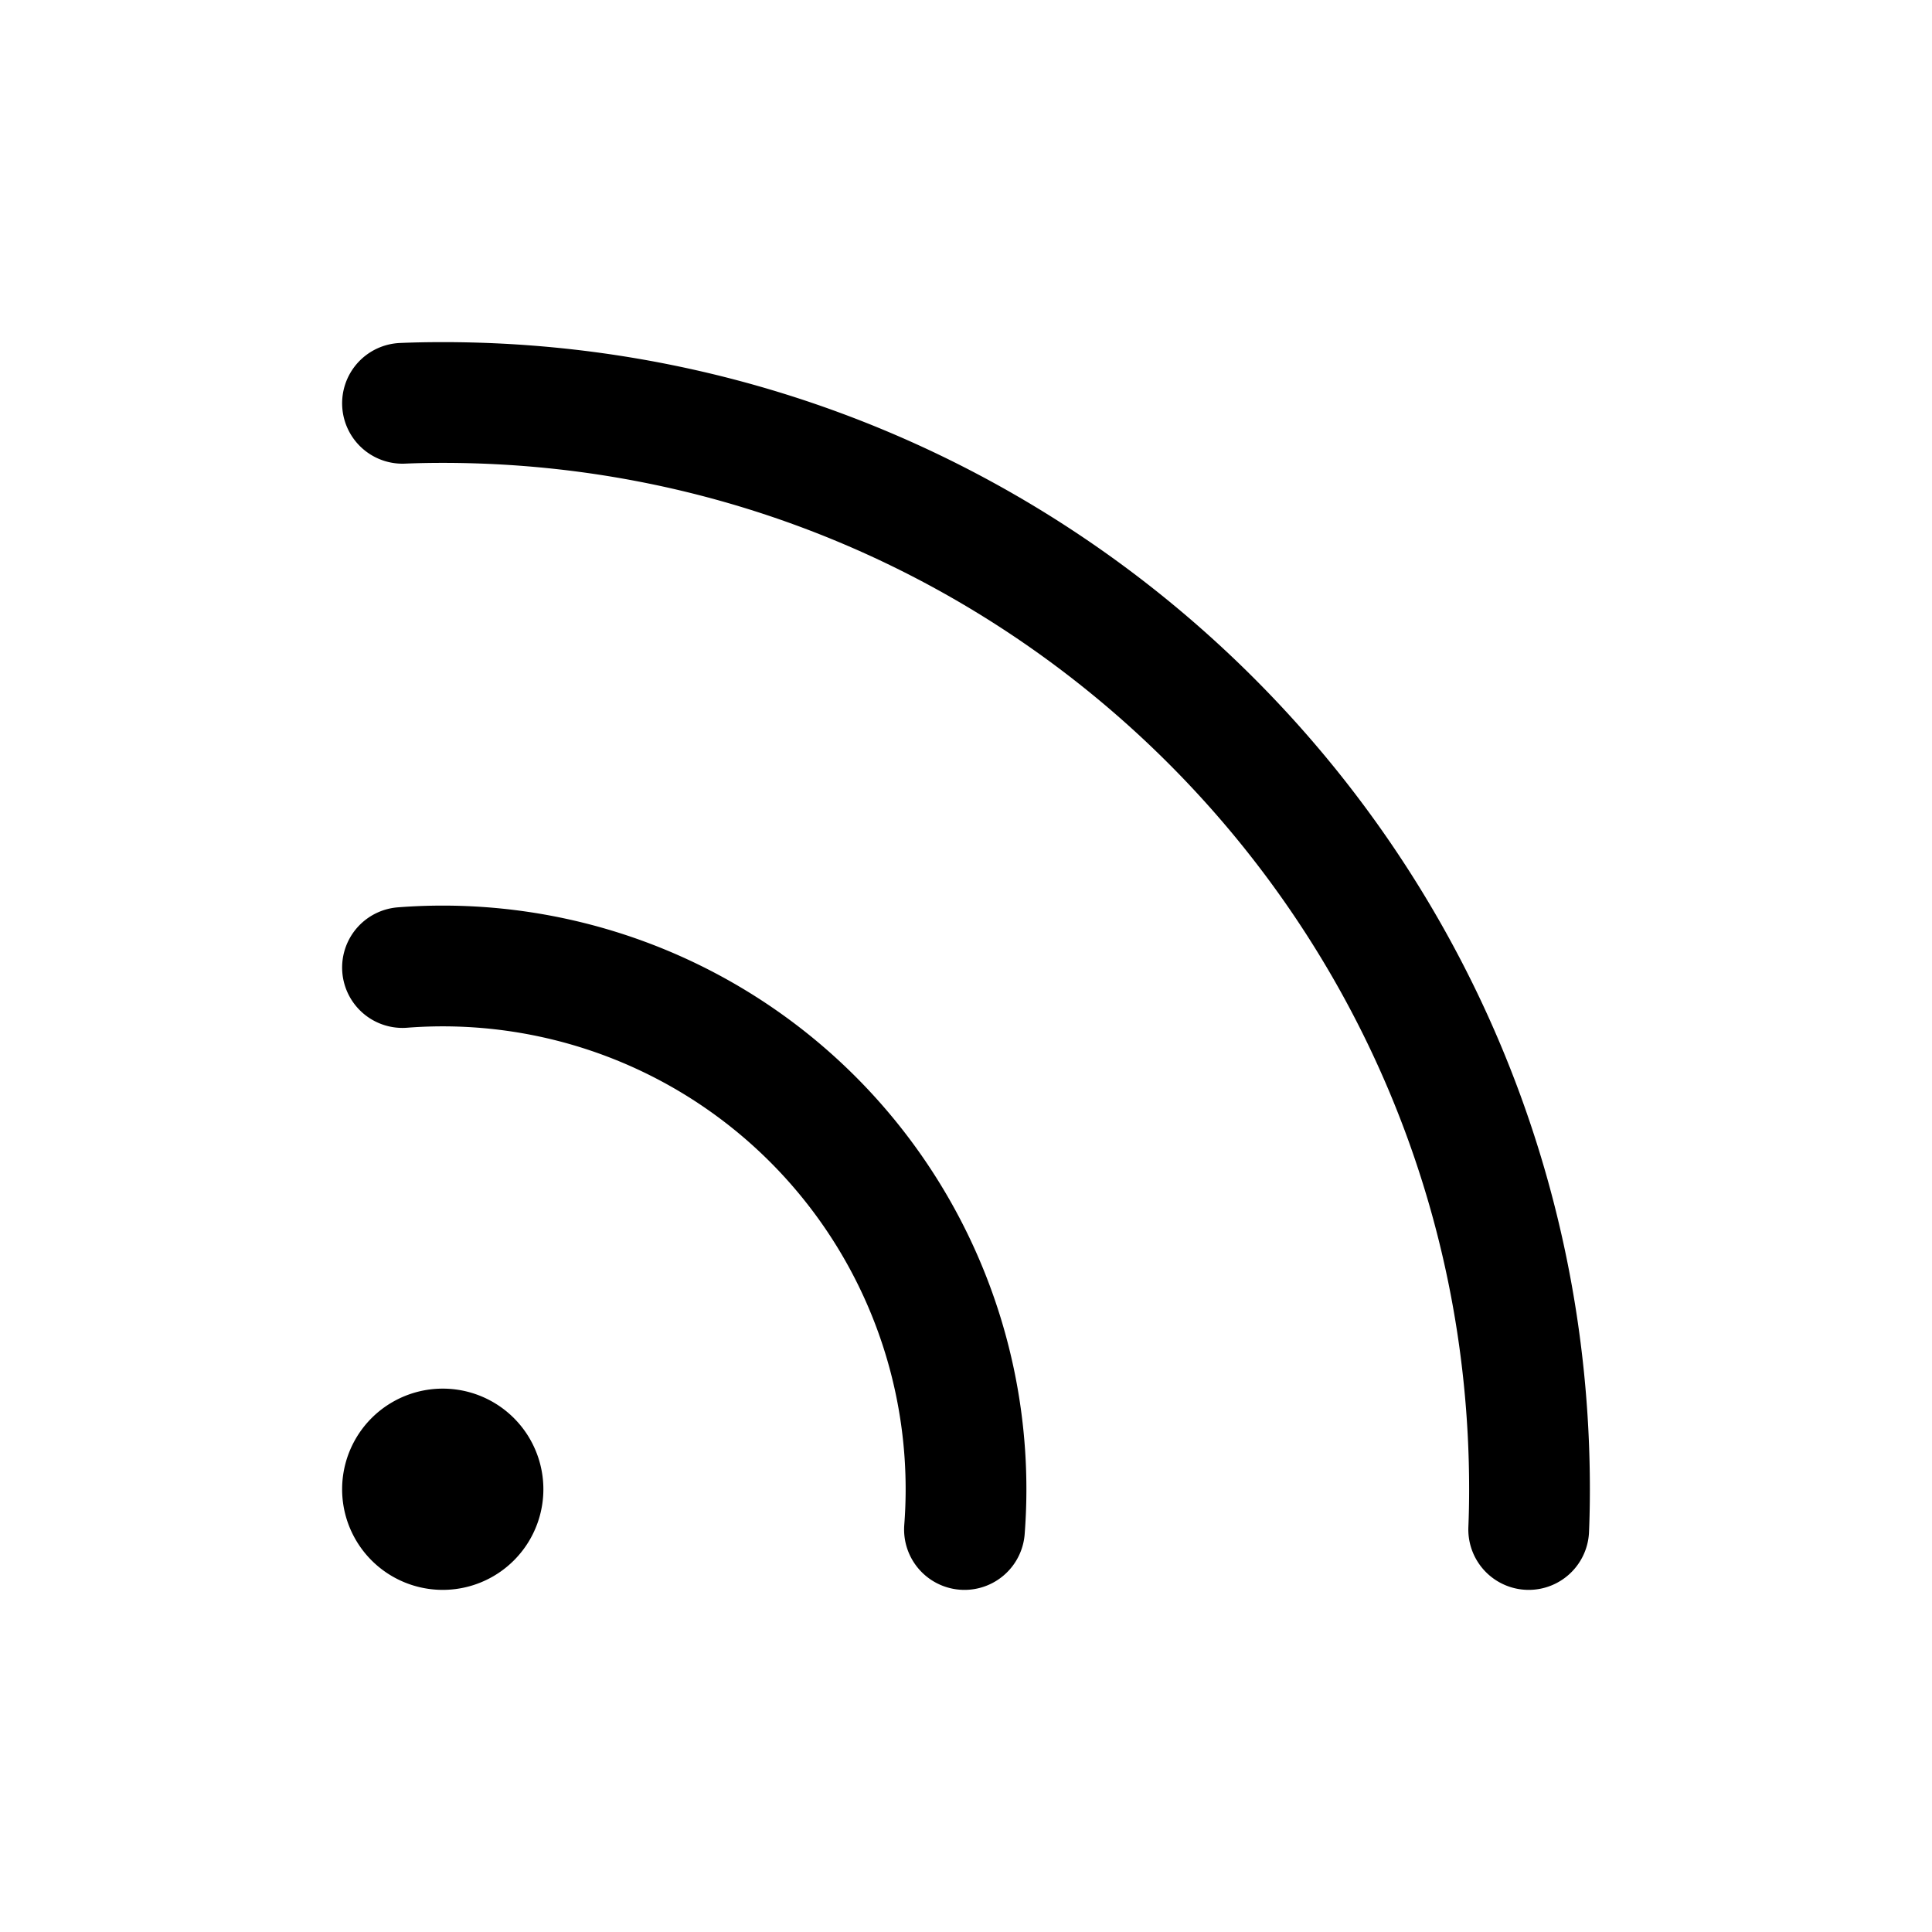 <svg xmlns="http://www.w3.org/2000/svg" width="24" height="24" viewBox="0 0 24 24" fill="none">
    <path fill="currentColor" d="M6 18.5a.5.5 0 1 1-1 0 .5.5 0 0 1 1 0"/>
    <path stroke="currentColor" stroke-linecap="round" stroke-width="1.5" d="M5 5.01c.166-.007.333-.01.5-.01C12.956 5 19 11.044 19 18.5c0 .167-.003.334-.01.5M5 12.019A6.5 6.5 0 0 1 11.981 19M6 18.5a.5.5 0 1 1-1 0 .5.5 0 0 1 1 0Z"/>
</svg>